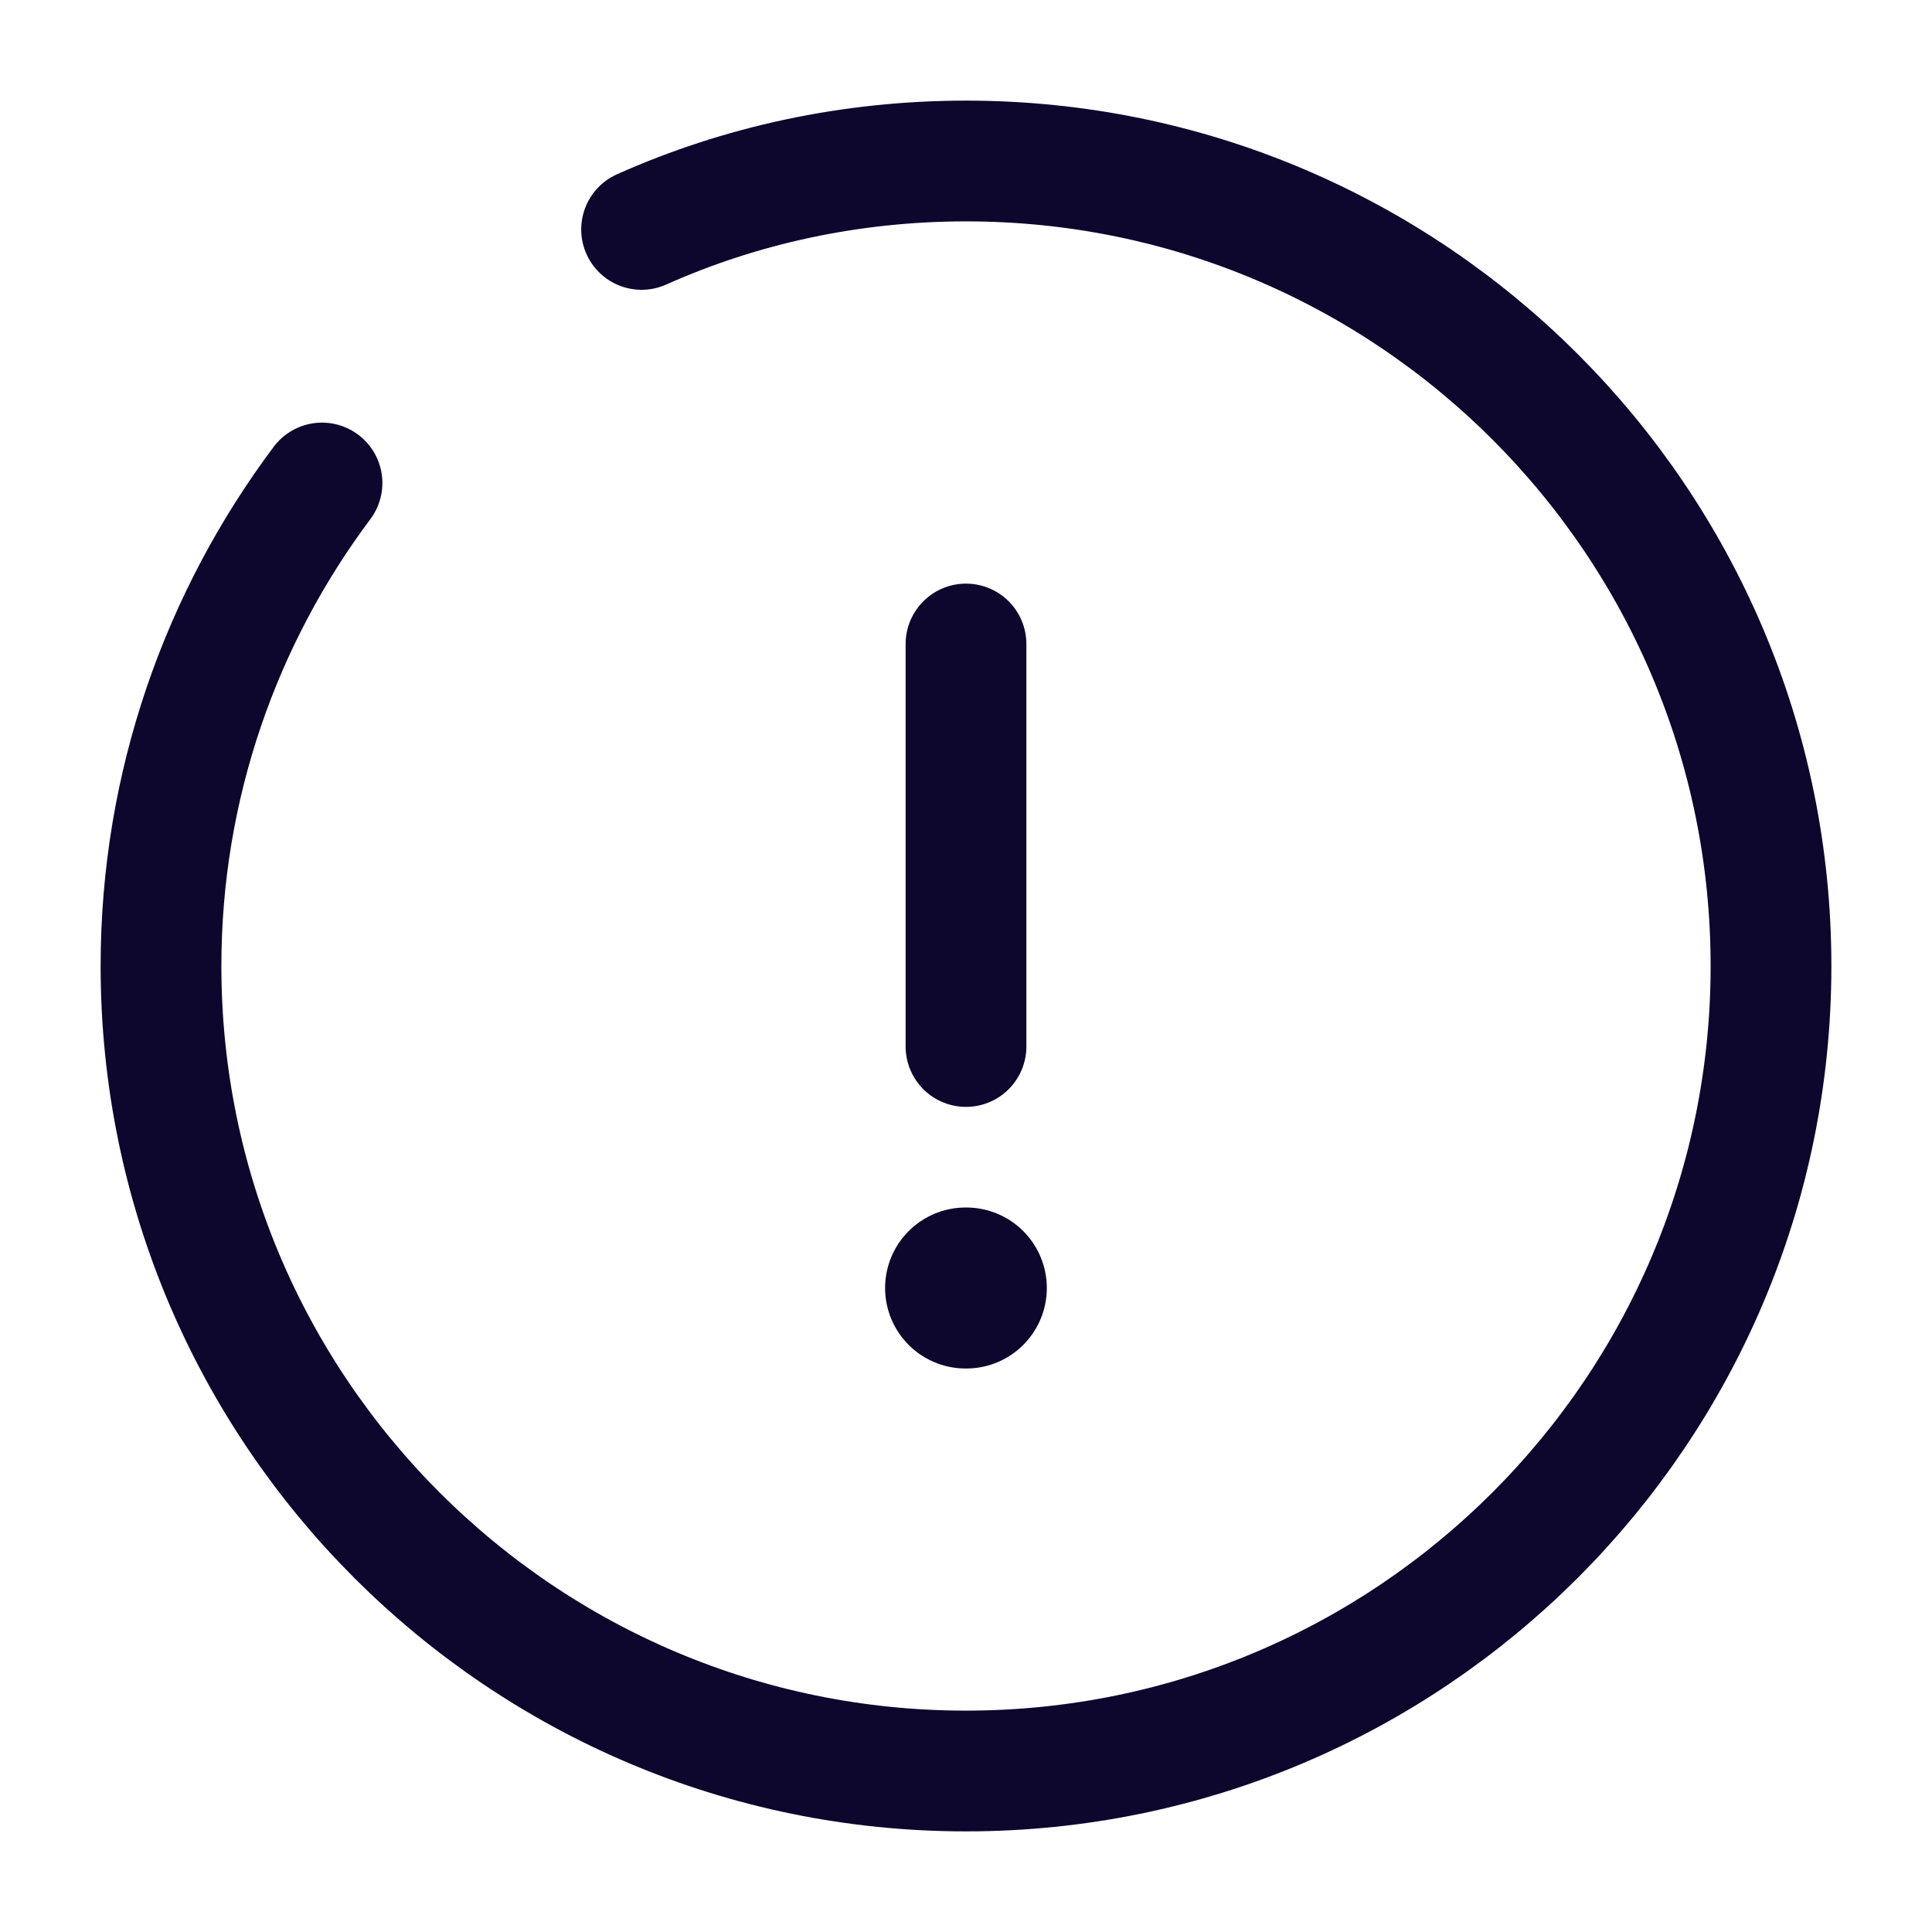 <svg width="24" height="24" viewBox="0 0 24 24" fill="none" xmlns="http://www.w3.org/2000/svg">
<path d="M12 8V13" stroke="#0D062D" stroke-width="1.5" stroke-linecap="round" stroke-linejoin="round"/>
<path d="M4 6C2.75 7.67 2 9.75 2 12C2 17.52 6.48 22 12 22C17.52 22 22 17.52 22 12C22 6.48 17.52 2 12 2C10.57 2 9.2 2.3 7.97 2.85" stroke="#0D062D" stroke-width="1.5" stroke-linecap="round" stroke-linejoin="round"/>
<path d="M11.995 16H12.004" stroke="#0D062D" stroke-width="2" stroke-linecap="round" stroke-linejoin="round"/>
</svg>
